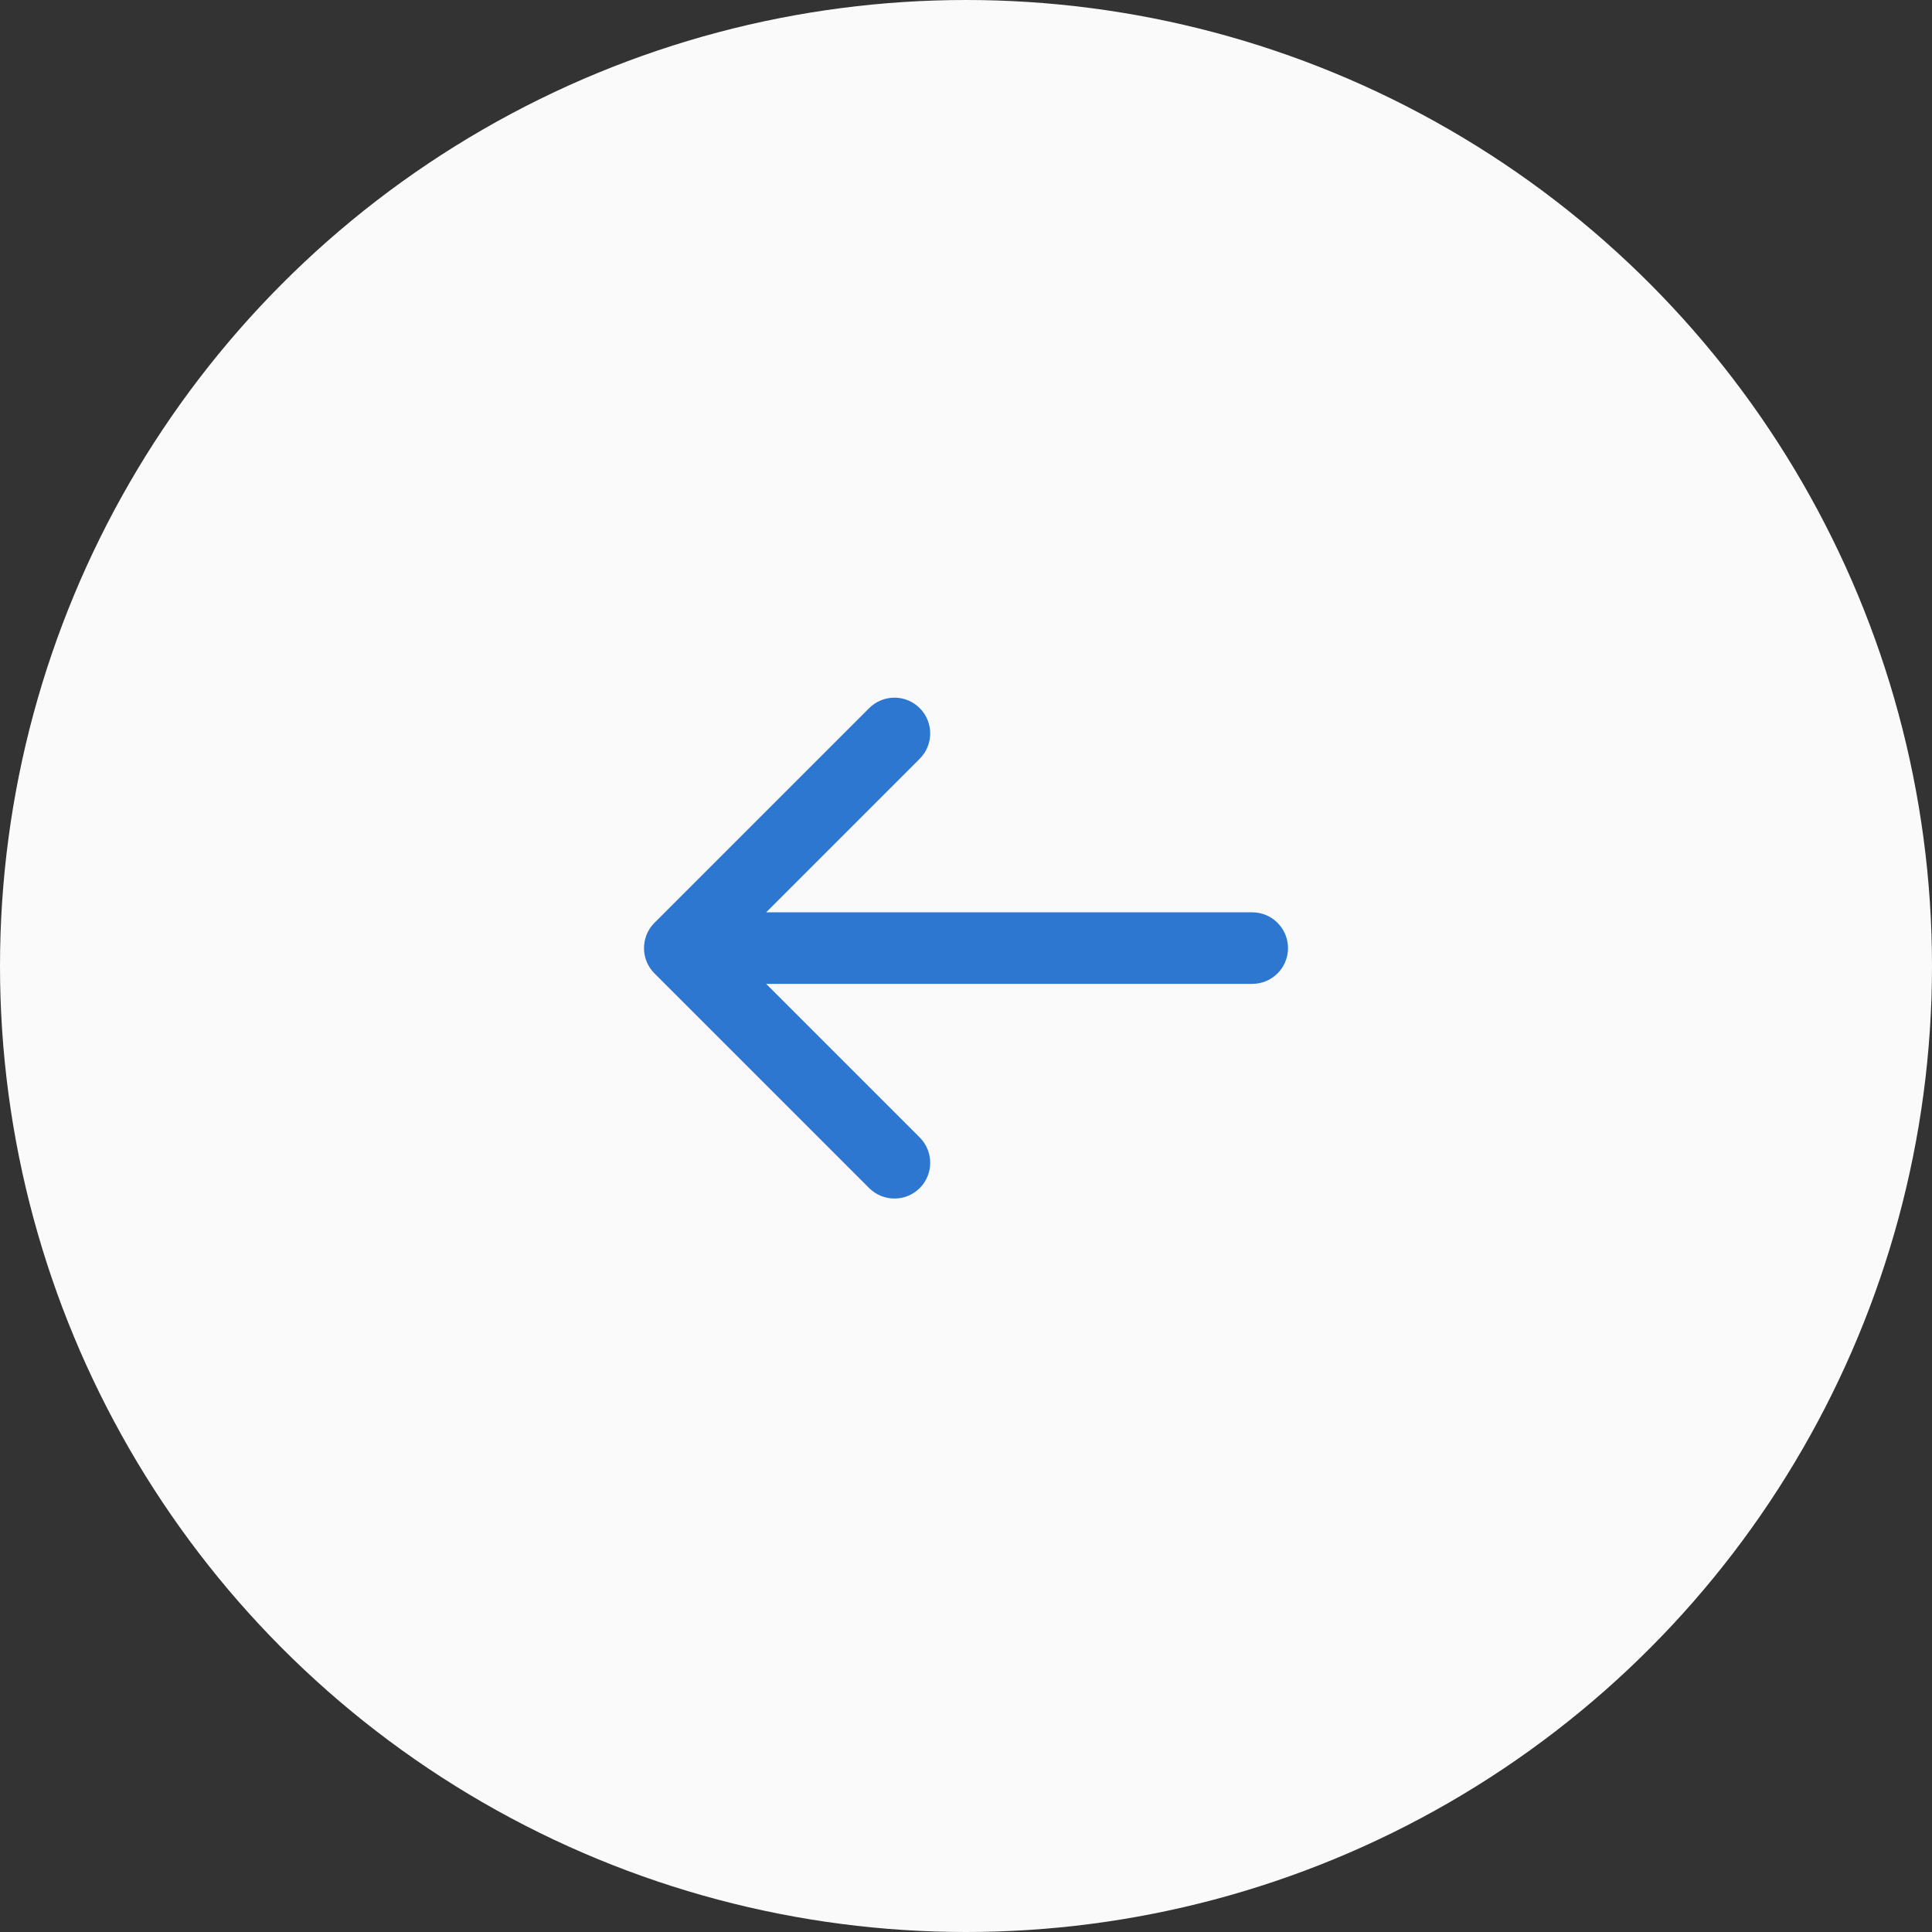 <?xml version="1.0" encoding="UTF-8"?>
<svg width="36px" height="36px" viewBox="0 0 36 36" version="1.1" xmlns="http://www.w3.org/2000/svg" xmlns:xlink="http://www.w3.org/1999/xlink">
    <rect x="0" y="0" width="36" height="36" fill="#333333" stroke="none"/>
    <!-- Generator: Sketch 52.6 (67491) - http://www.bohemiancoding.com/sketch -->
    <title>Navigation-arrow</title>
    <desc>Created with Sketch.</desc>
    <defs>
        <path d="M14.276,18.333 L17.138,21.195 C17.398,21.456 17.398,21.878 17.138,22.138 C16.878,22.398 16.456,22.398 16.195,22.138 L12.195,18.138 C11.935,17.878 11.935,17.456 12.195,17.195 L16.195,13.195 C16.456,12.935 16.878,12.935 17.138,13.195 C17.398,13.456 17.398,13.878 17.138,14.138 L14.276,17 L23.333,17 C23.702,17 24,17.298 24,17.667 C24,18.035 23.702,18.333 23.333,18.333 L14.276,18.333 Z" id="path-1"></path>
    </defs>
    <g id="Onboarding" stroke="none" stroke-width="1" fill="none" fill-rule="evenodd">
        <g id="Onboarding-3.3.1---restore---secure-file-upload" transform="translate(-51, -366)">
            <g id="Navigation-arrow" transform="translate(51, 366)">
                <circle id="Oval" fill="#FAFAFA" cx="18" cy="18" r="18"></circle>
                <mask id="mask-2" fill="white">
                    <use xlink:href="#path-1"></use>
                </mask>
                <use id="Combined-Shape" fill="#2E77D0" fill-rule="nonzero" xlink:href="#path-1"></use>
            </g>
        </g>
    </g>
</svg>